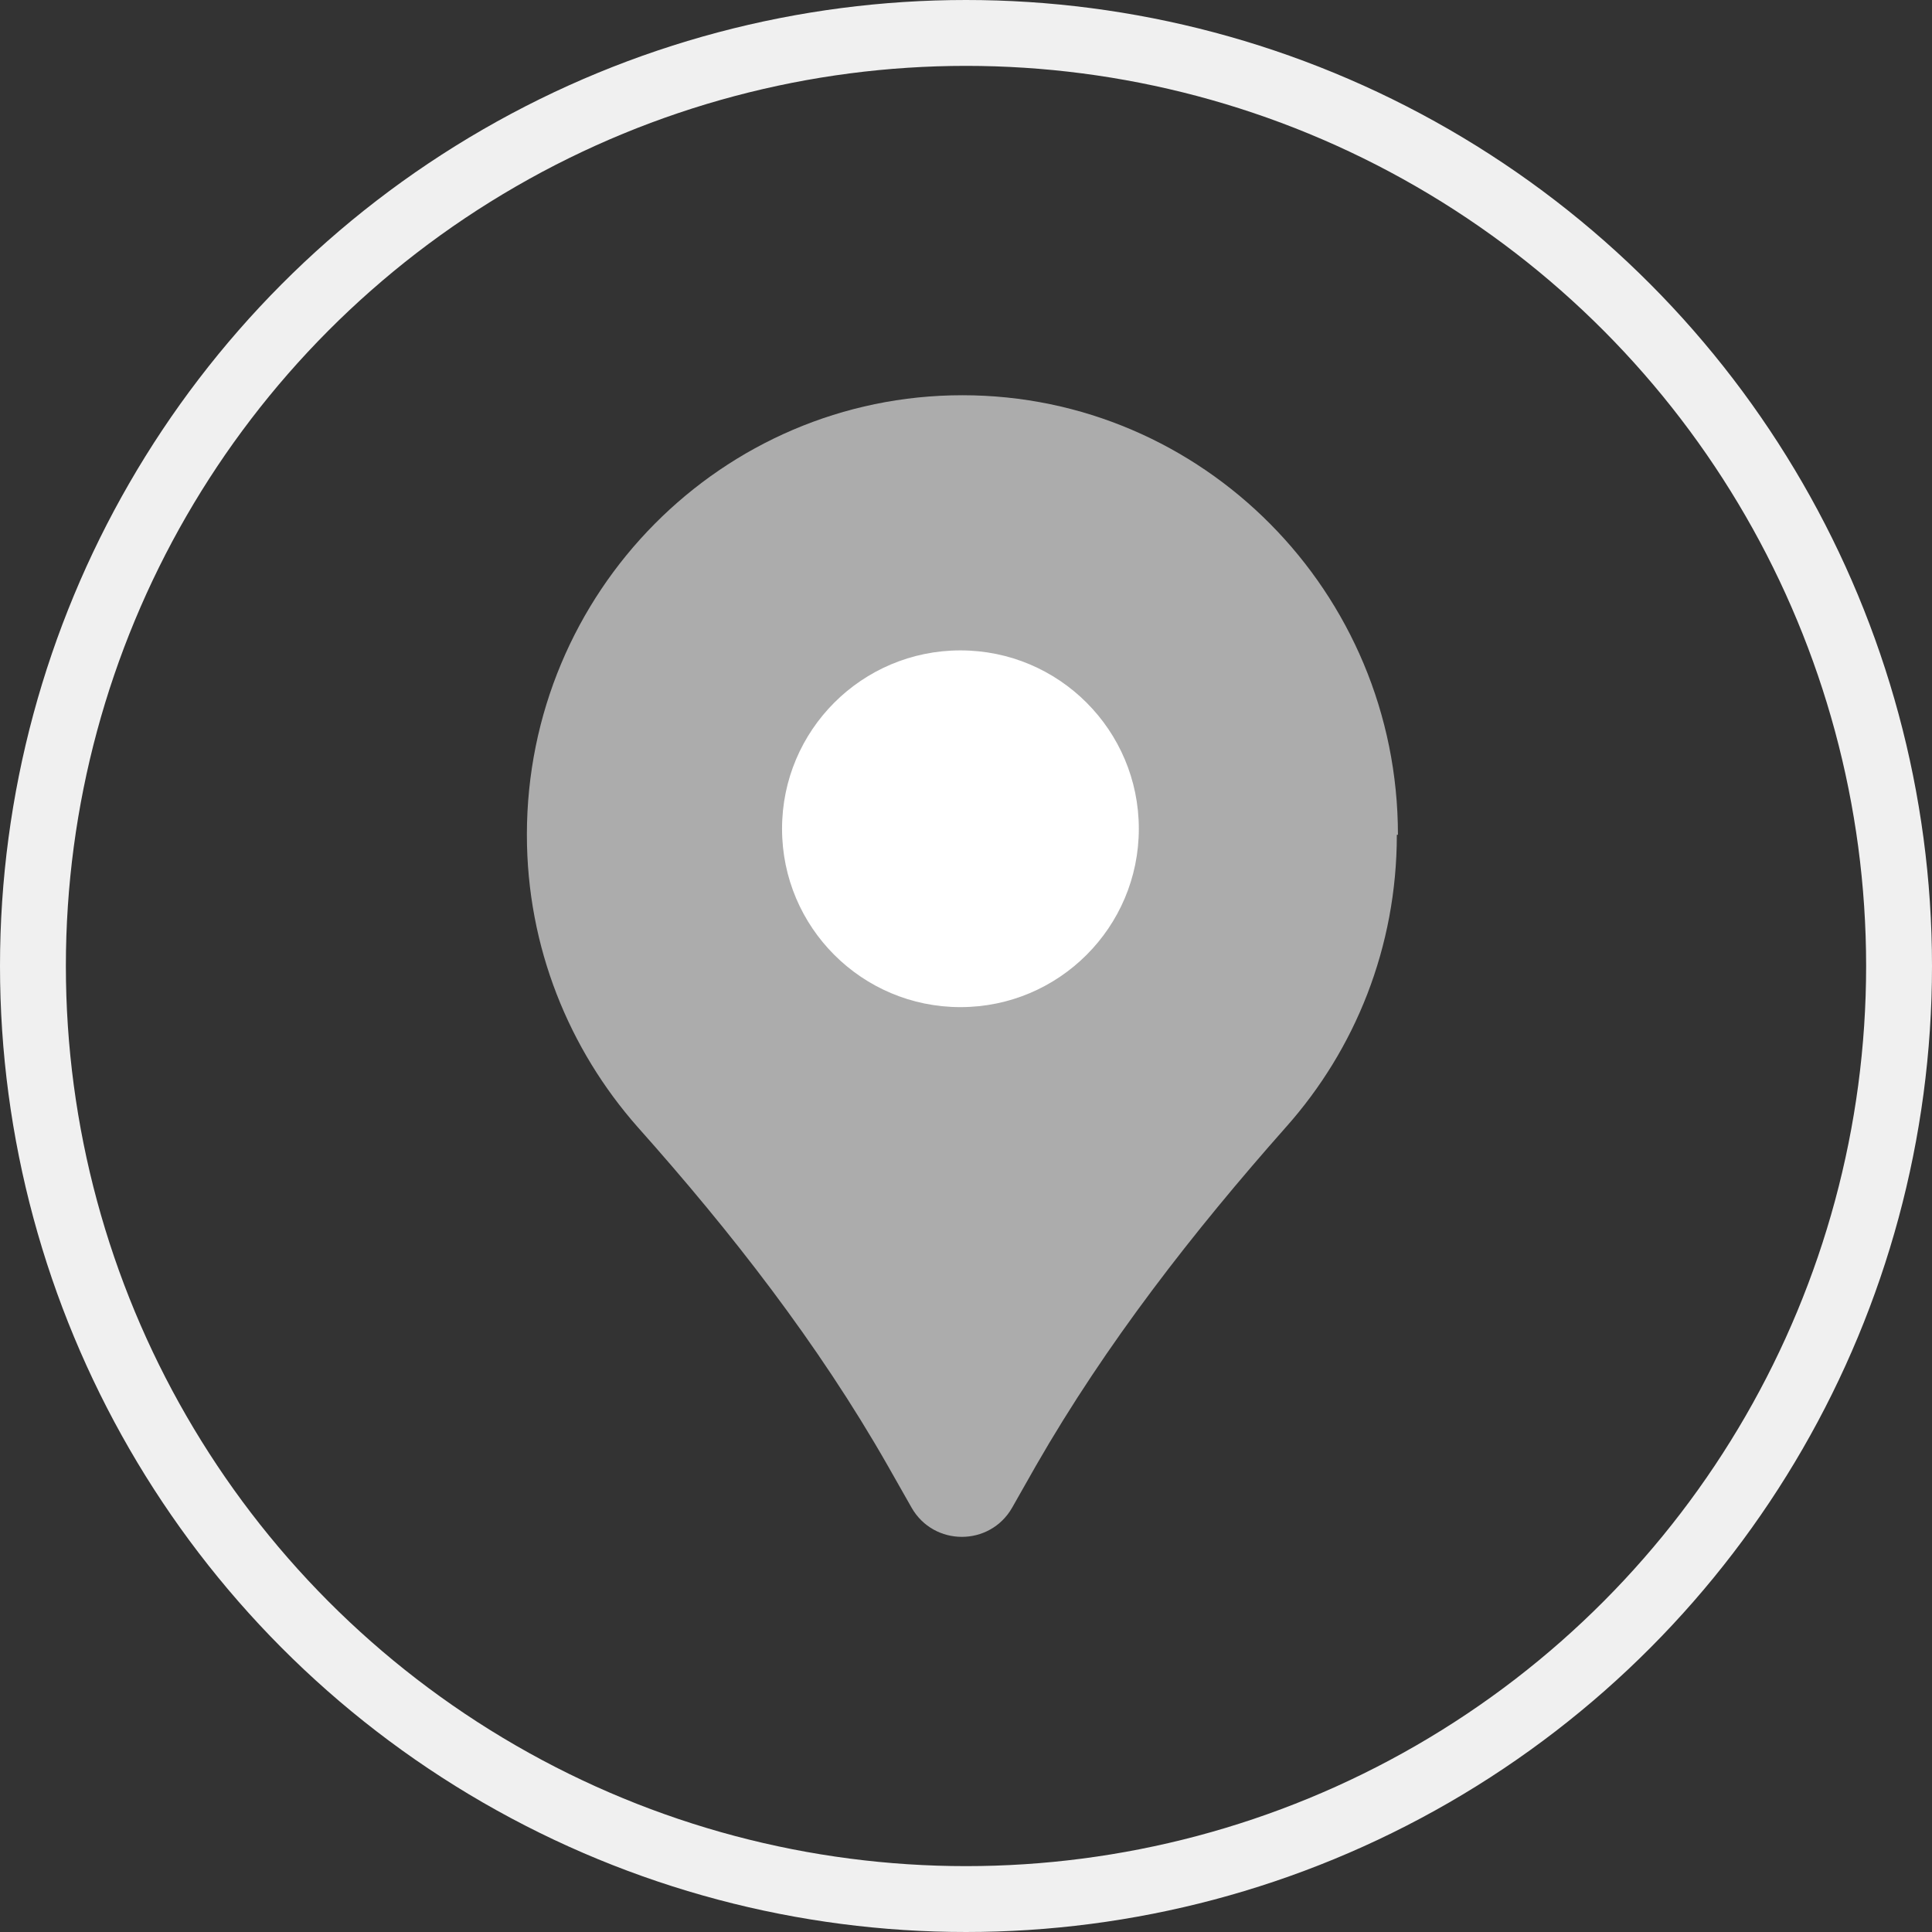 <svg width="42" height="42" viewBox="0 0 42 42" fill="none" xmlns="http://www.w3.org/2000/svg">
<rect x="0" y="0" width="42" height="42" fill="#333333" stroke="none"/>
<circle cx="21" cy="21" r="20.284" stroke="#F0F0F0" stroke-width="1.432"/>
<path d="M30.39 18.147C30.39 12.873 26.146 8.592 20.922 8.592C15.698 8.592 11.454 12.873 11.454 18.147C11.454 20.591 12.373 22.813 13.861 24.5C15.897 26.784 17.783 29.203 19.297 31.859L19.818 32.777C20.302 33.621 21.518 33.621 22.002 32.777L22.523 31.859C24.049 29.203 25.936 26.784 27.958 24.5C29.46 22.813 30.366 20.591 30.366 18.147H30.39Z" fill="#ACACAC"/>
<path d="M20.879 21.894C23.02 21.894 24.757 20.158 24.757 18.017C24.757 15.875 23.02 14.139 20.879 14.139C18.737 14.139 17.001 15.875 17.001 18.017C17.001 20.158 18.737 21.894 20.879 21.894Z" fill="white"/>
</svg>
